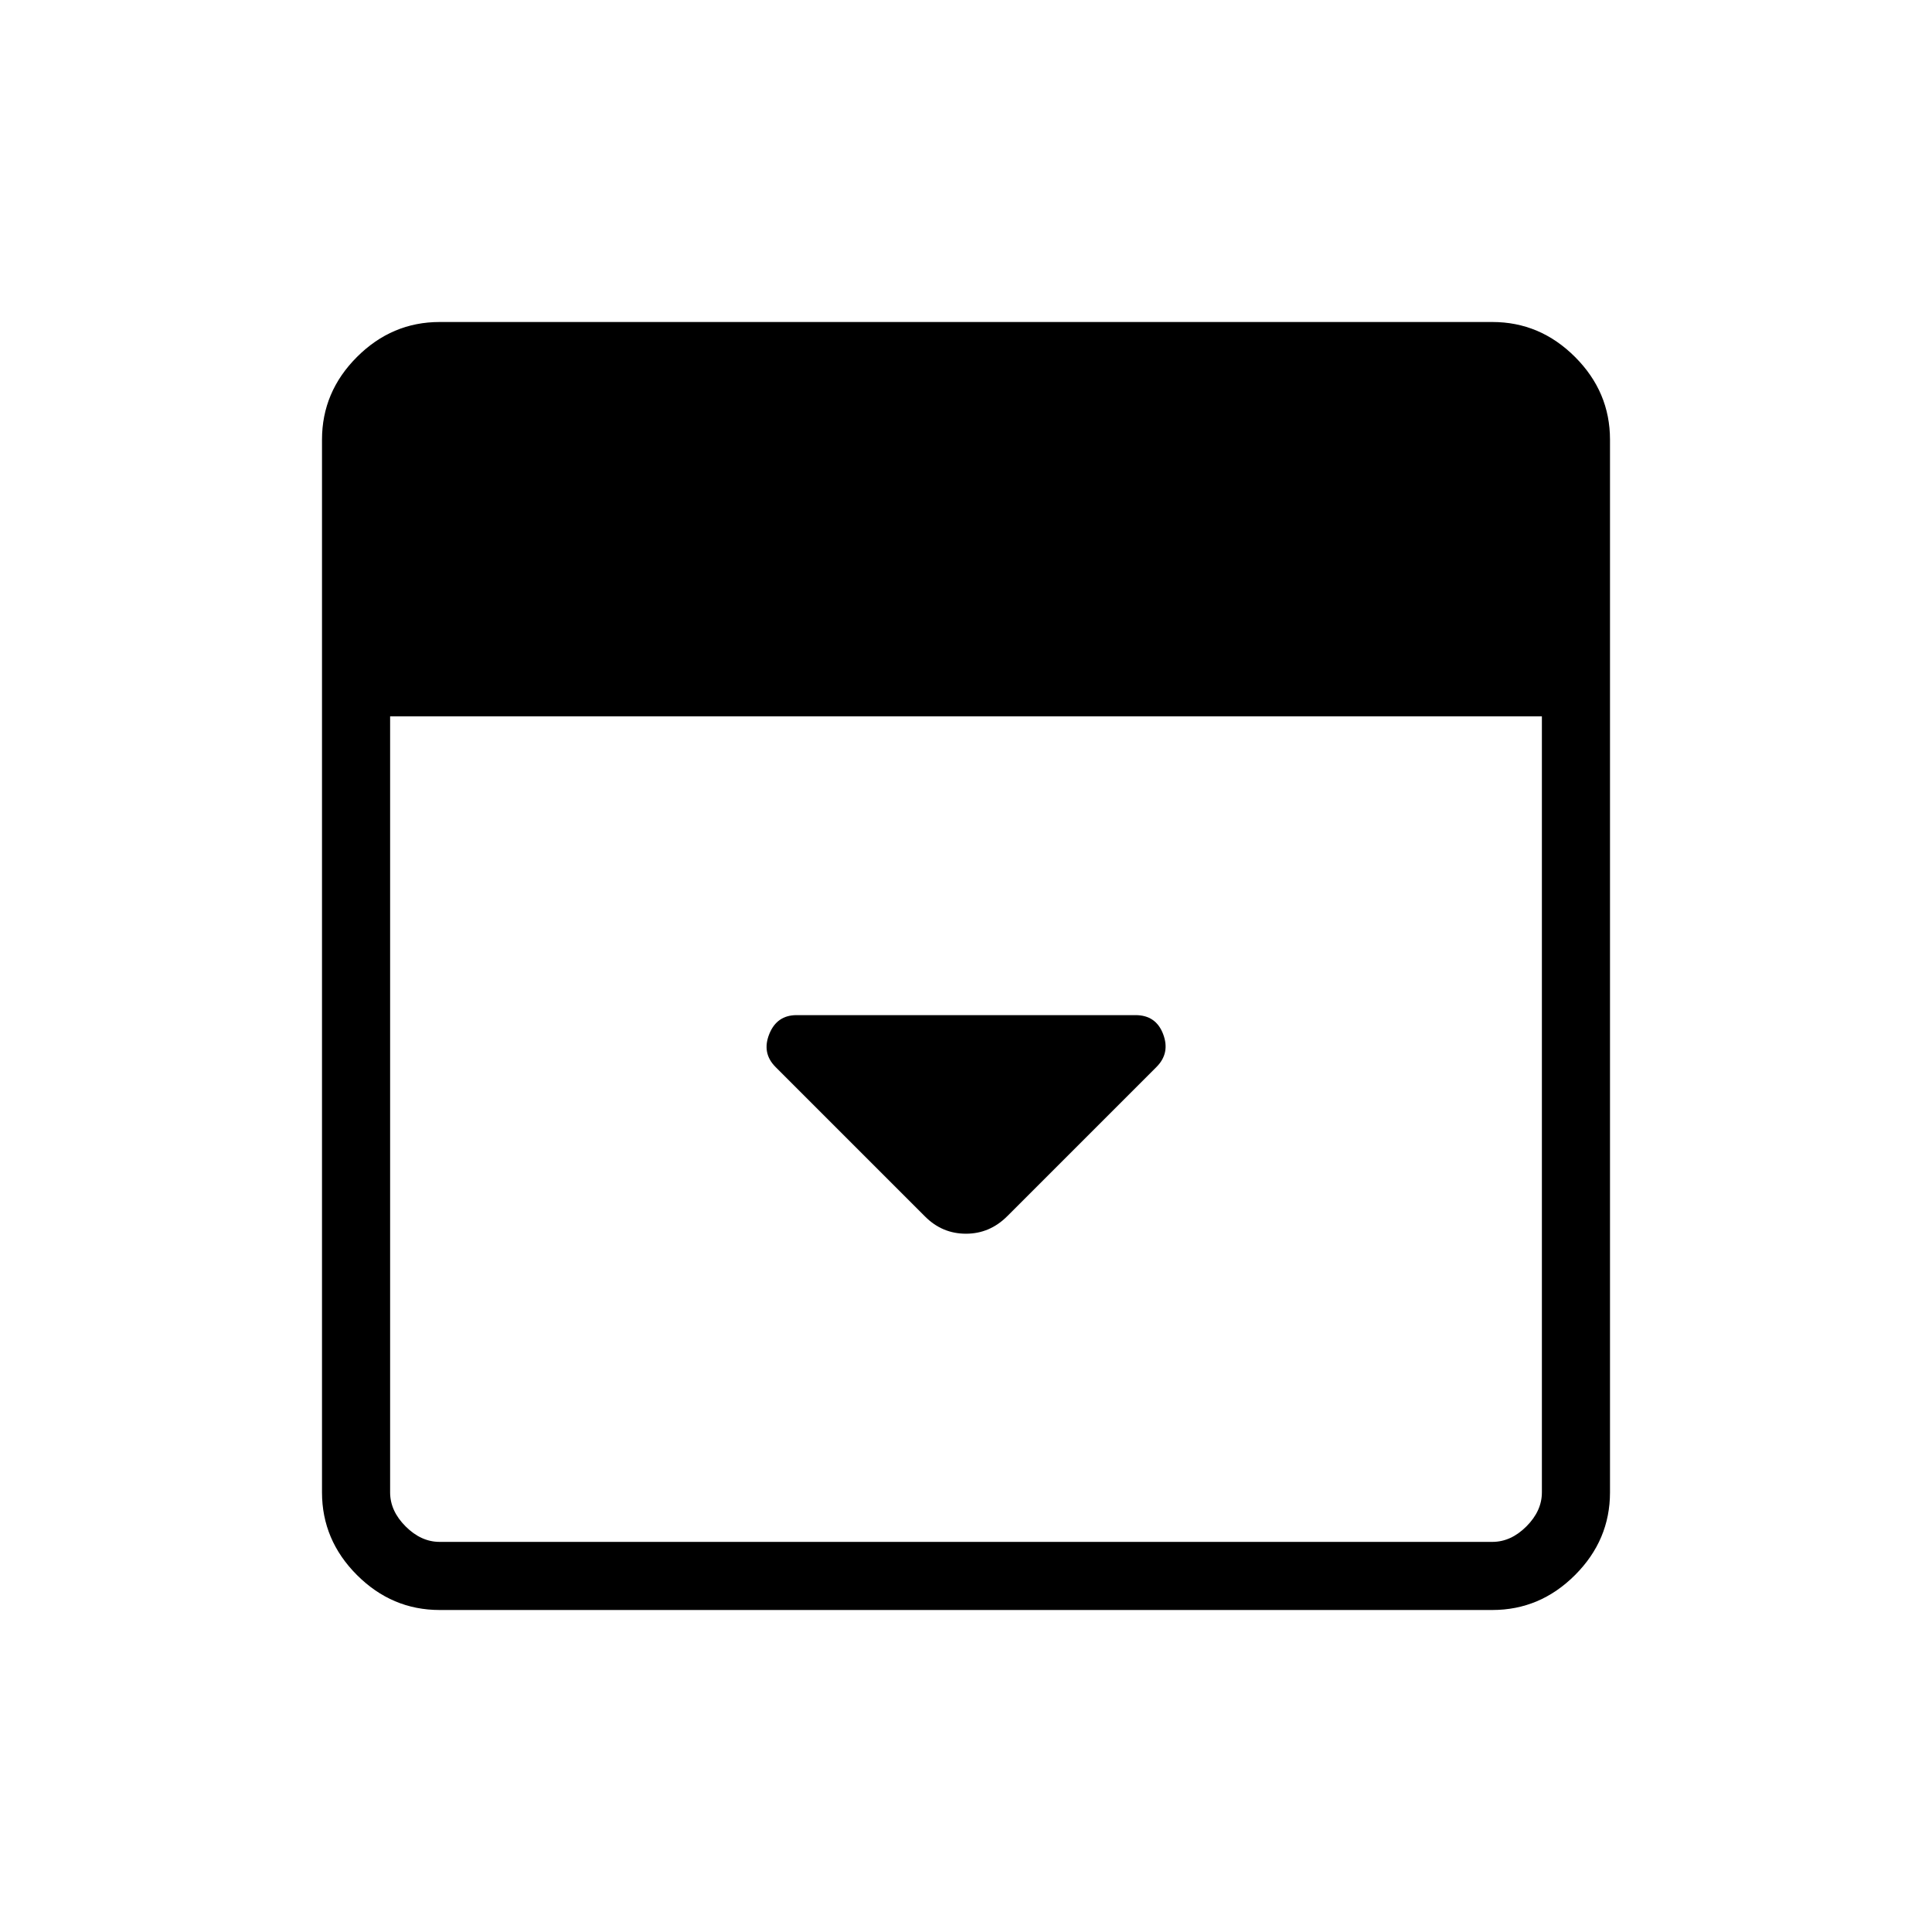 <svg xmlns="http://www.w3.org/2000/svg" height="40" viewBox="0 96 960 960" width="40"><path d="m500.513 700.308 74.137-74.137q6.888-6.889 3.309-16.325-3.579-9.435-13.703-9.435H395.834q-9.83 0-13.601 9.435-3.771 9.436 3.139 16.347l74.346 74.346q8.487 8.487 20.282 8.487t20.513-8.718ZM218.461 896q-23.718 0-41.089-17.372Q160 861.257 160 837.539V314.461q0-23.718 17.372-41.089Q194.743 256 218.461 256h523.078q23.718 0 41.089 17.372Q800 290.743 800 314.461v523.078q0 23.718-17.372 41.089Q765.257 896 741.539 896H218.461Zm-24.615-444.051v385.59q0 9.231 7.692 16.923 7.692 7.692 16.923 7.692h523.078q9.231 0 16.923-7.692 7.692-7.692 7.692-16.923v-385.59H193.846Z"/></svg>